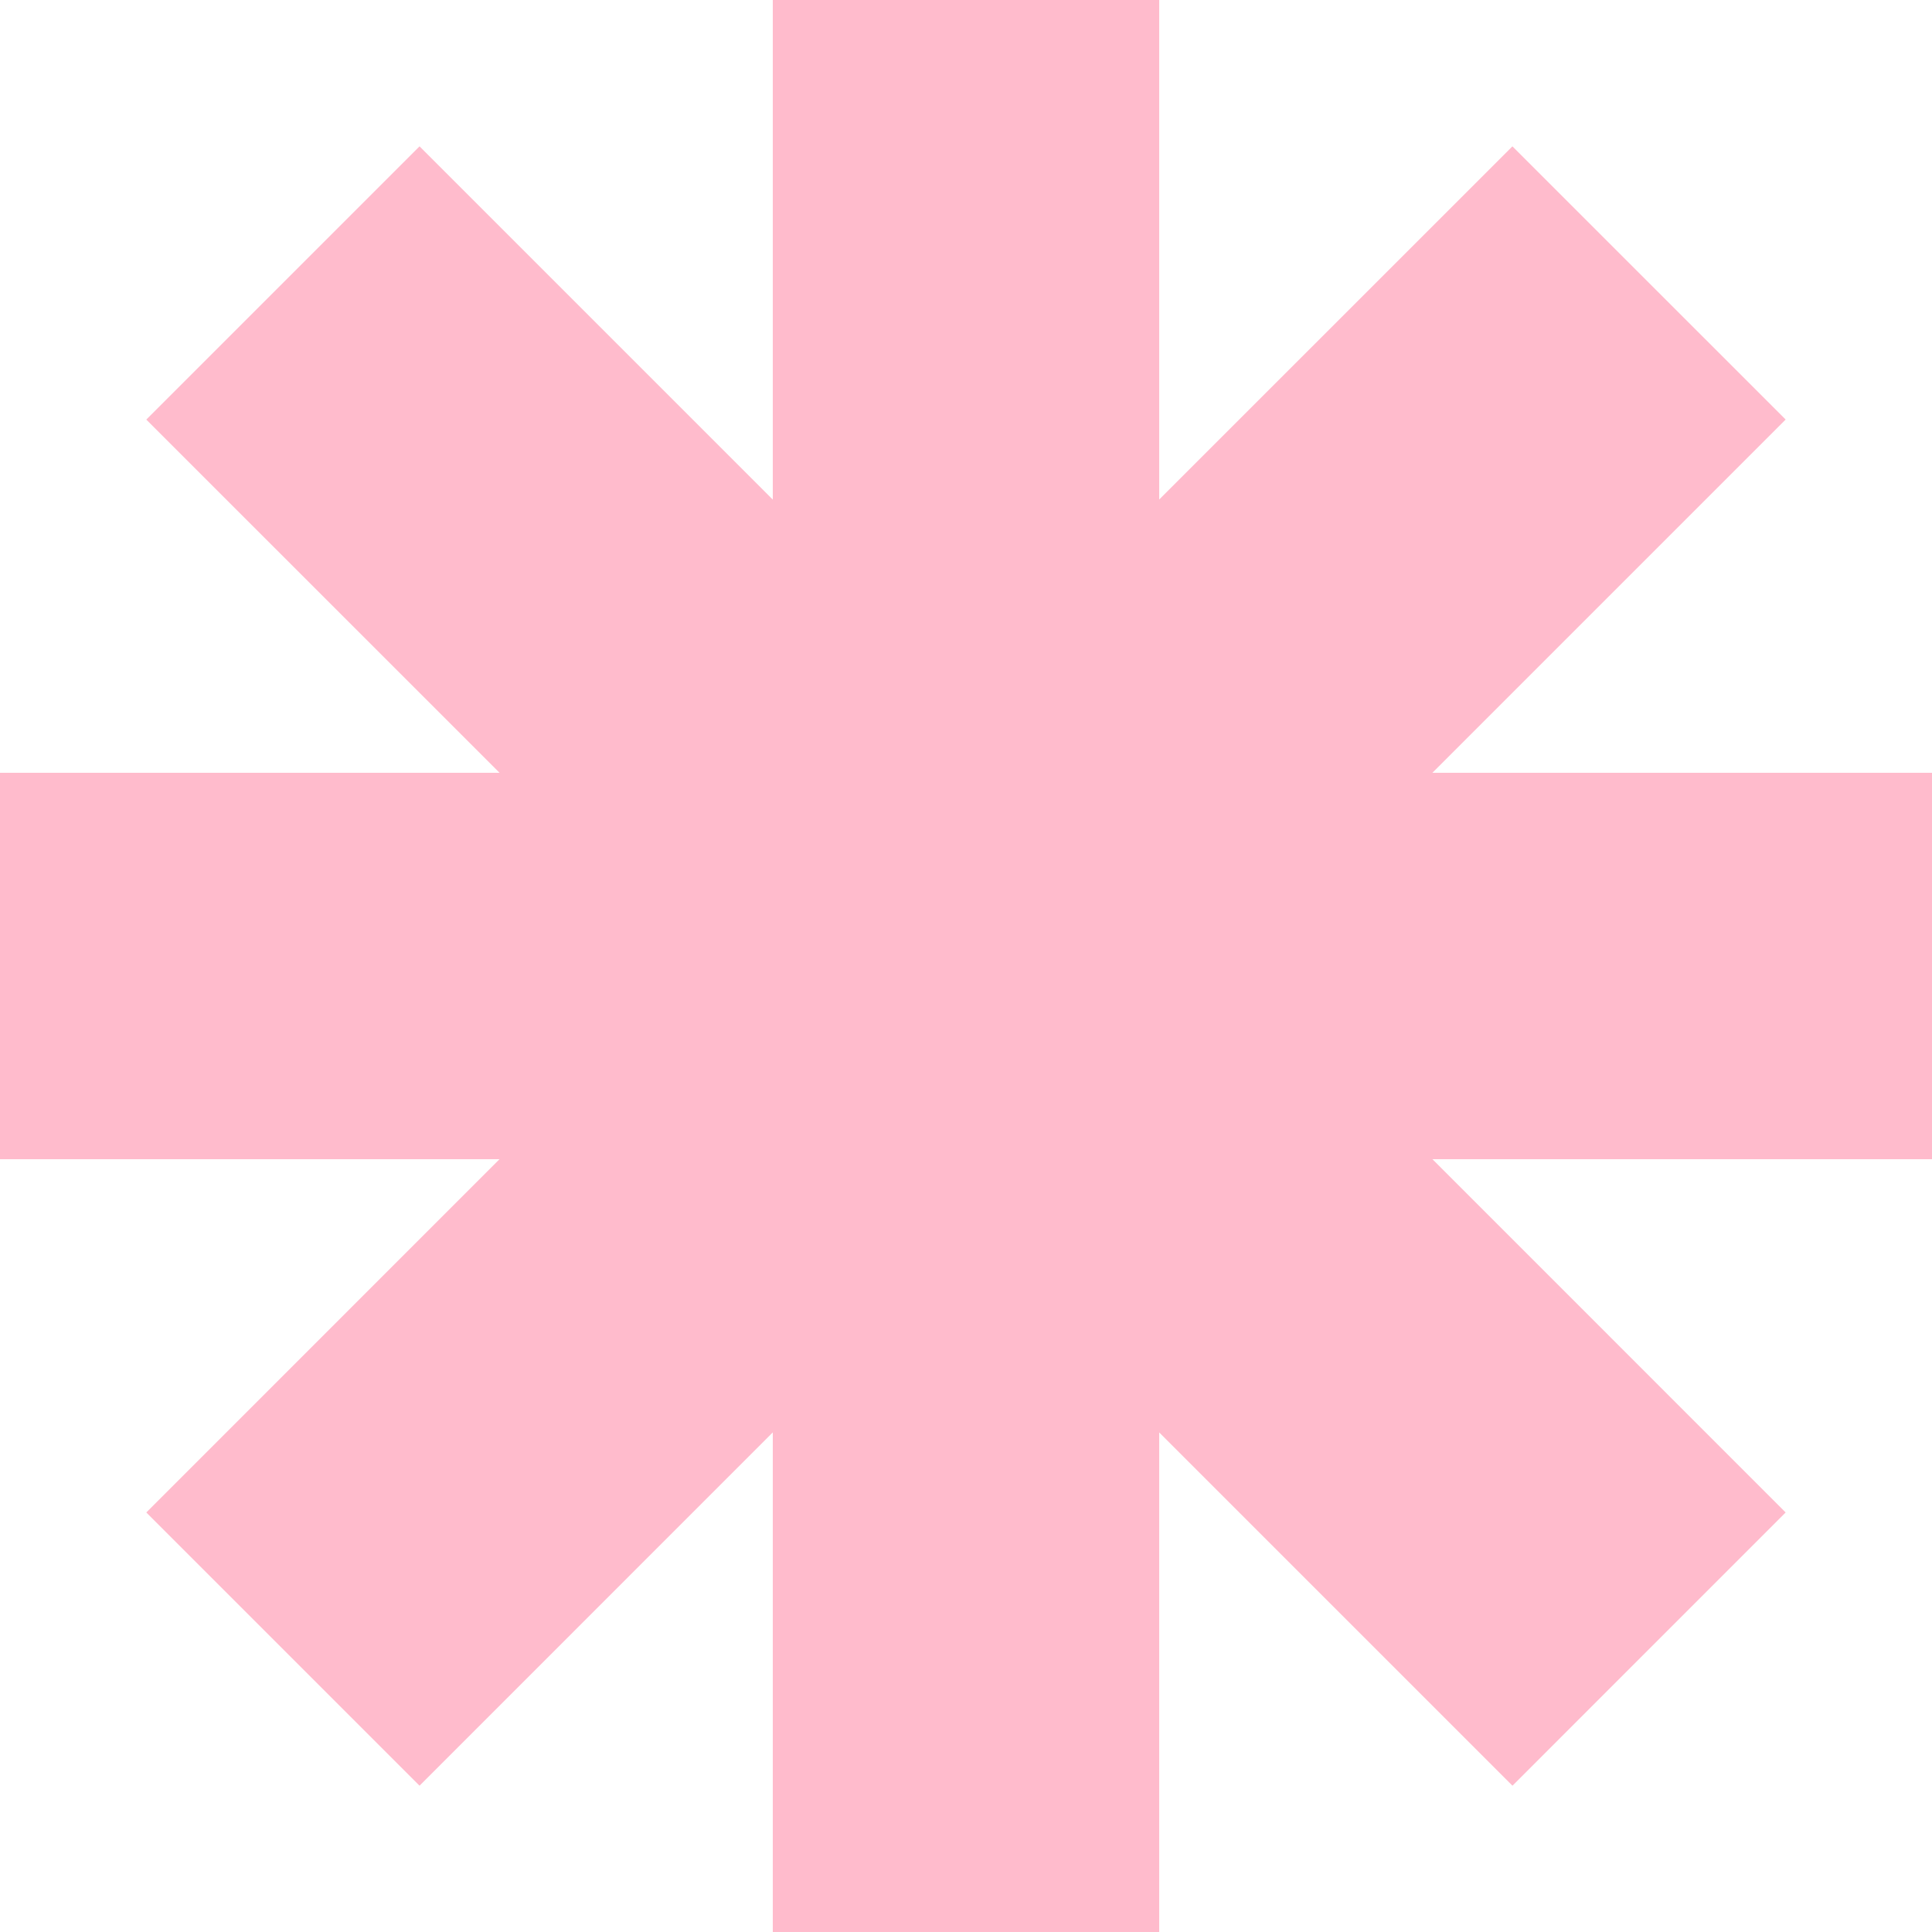 <svg width="40" height="40" viewBox="0 0 40 40" fill="none" xmlns="http://www.w3.org/2000/svg">
<path d="M24 0H16V10.344L8.686 3.03L3.029 8.687L10.343 16H0V24H10.342L3.029 31.314L8.686 36.971L16 29.656V40H24V29.657L31.314 36.971L36.97 31.314L29.657 24H40V16H29.656L36.97 8.686L31.313 3.03L24 10.342V0Z" fill="#FFBBCC"/>
</svg>
